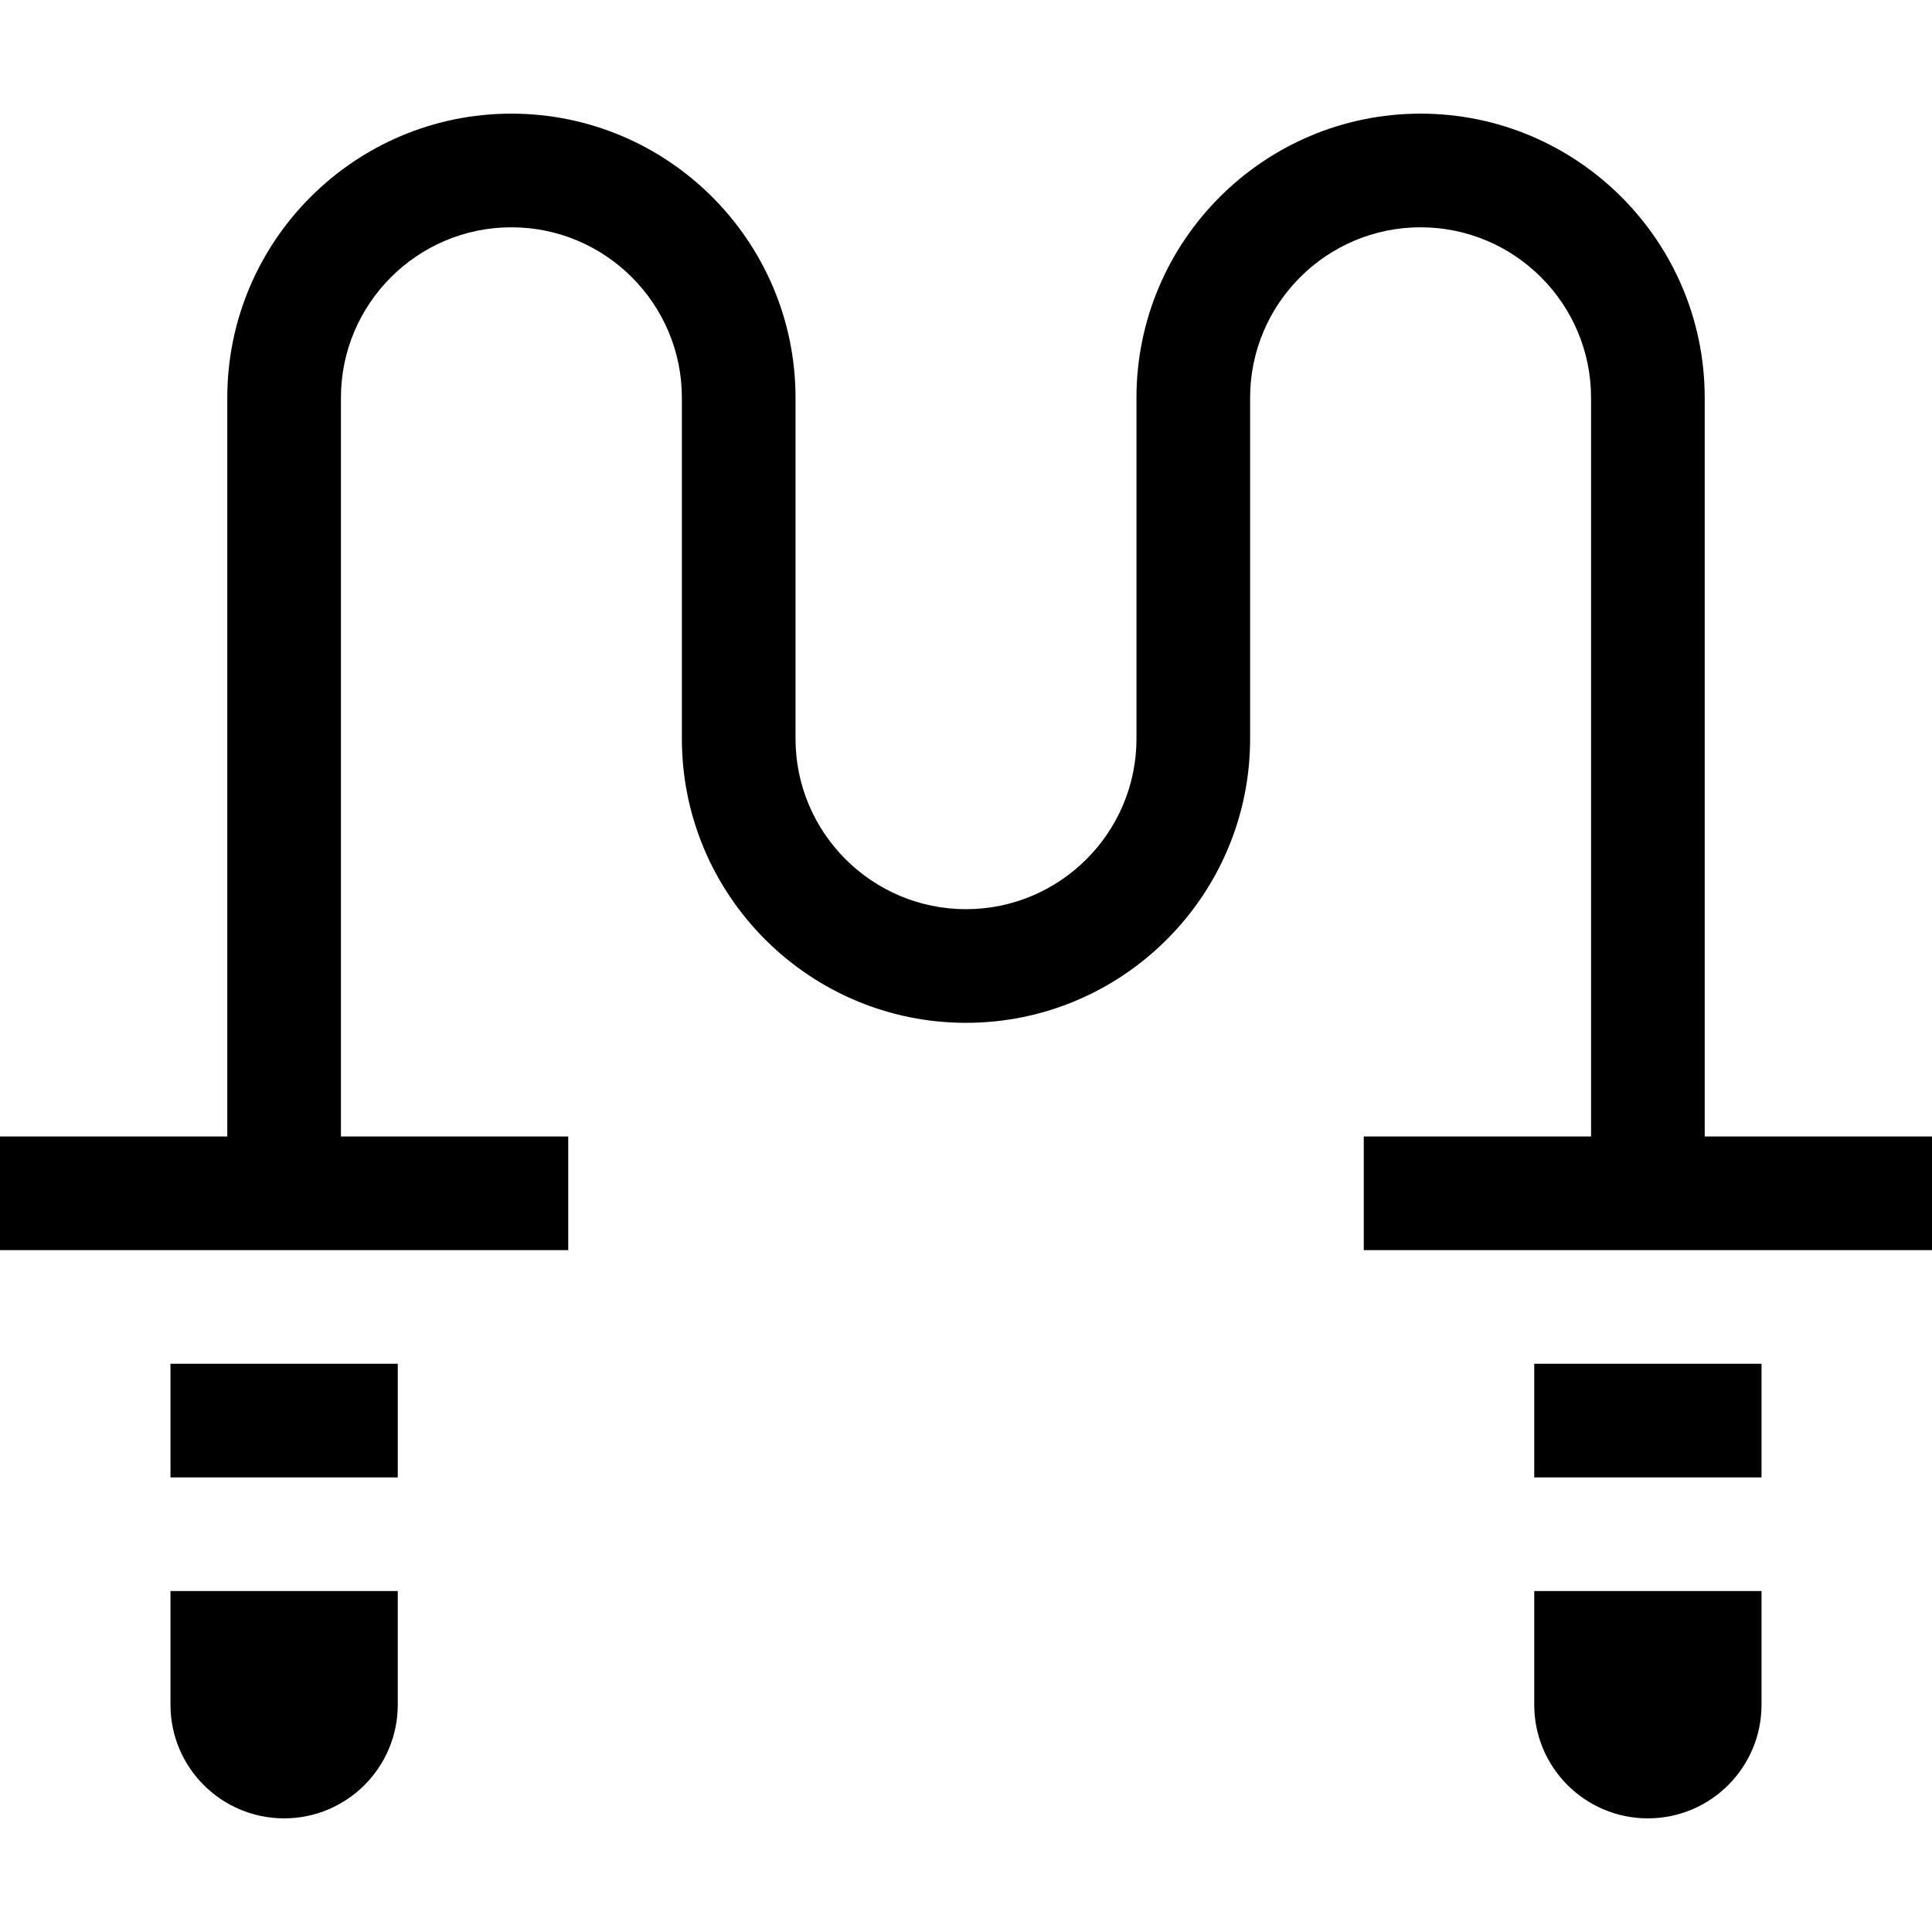 <svg id="Capa_1" enable-background="new 0 0 510 510" height="512" viewBox="0 0 510 510" width="512" xmlns="http://www.w3.org/2000/svg"><g><path id="XMLID_351_" d="m405 450c0 16.568 13.432 30 30 30s30-13.432 30-30v-30h-60z"/><path id="XMLID_350_" d="m405 360h60v30h-60z"/><path id="XMLID_349_" d="m45 450c0 16.568 13.432 30 30 30s30-13.432 30-30v-30h-60z"/><path id="XMLID_348_" d="m45 360h60v30h-60z"/><path id="XMLID_347_" d="m450 300v-195c0-41.355-33.645-75-75-75s-75 33.645-75 75v90c0 24.812-20.186 45-45 45-24.812 0-45-20.188-45-45v-90c0-41.355-33.645-75-75-75s-75 33.645-75 75v195h-60v30h150v-30h-60v-195c0-24.812 20.188-45 45-45s45 20.188 45 45v90c0 41.355 33.645 75 75 75s75-33.645 75-75v-90c0-24.812 20.186-45 45-45s45 20.188 45 45v195h-60v30h150v-30z"/></g></svg>